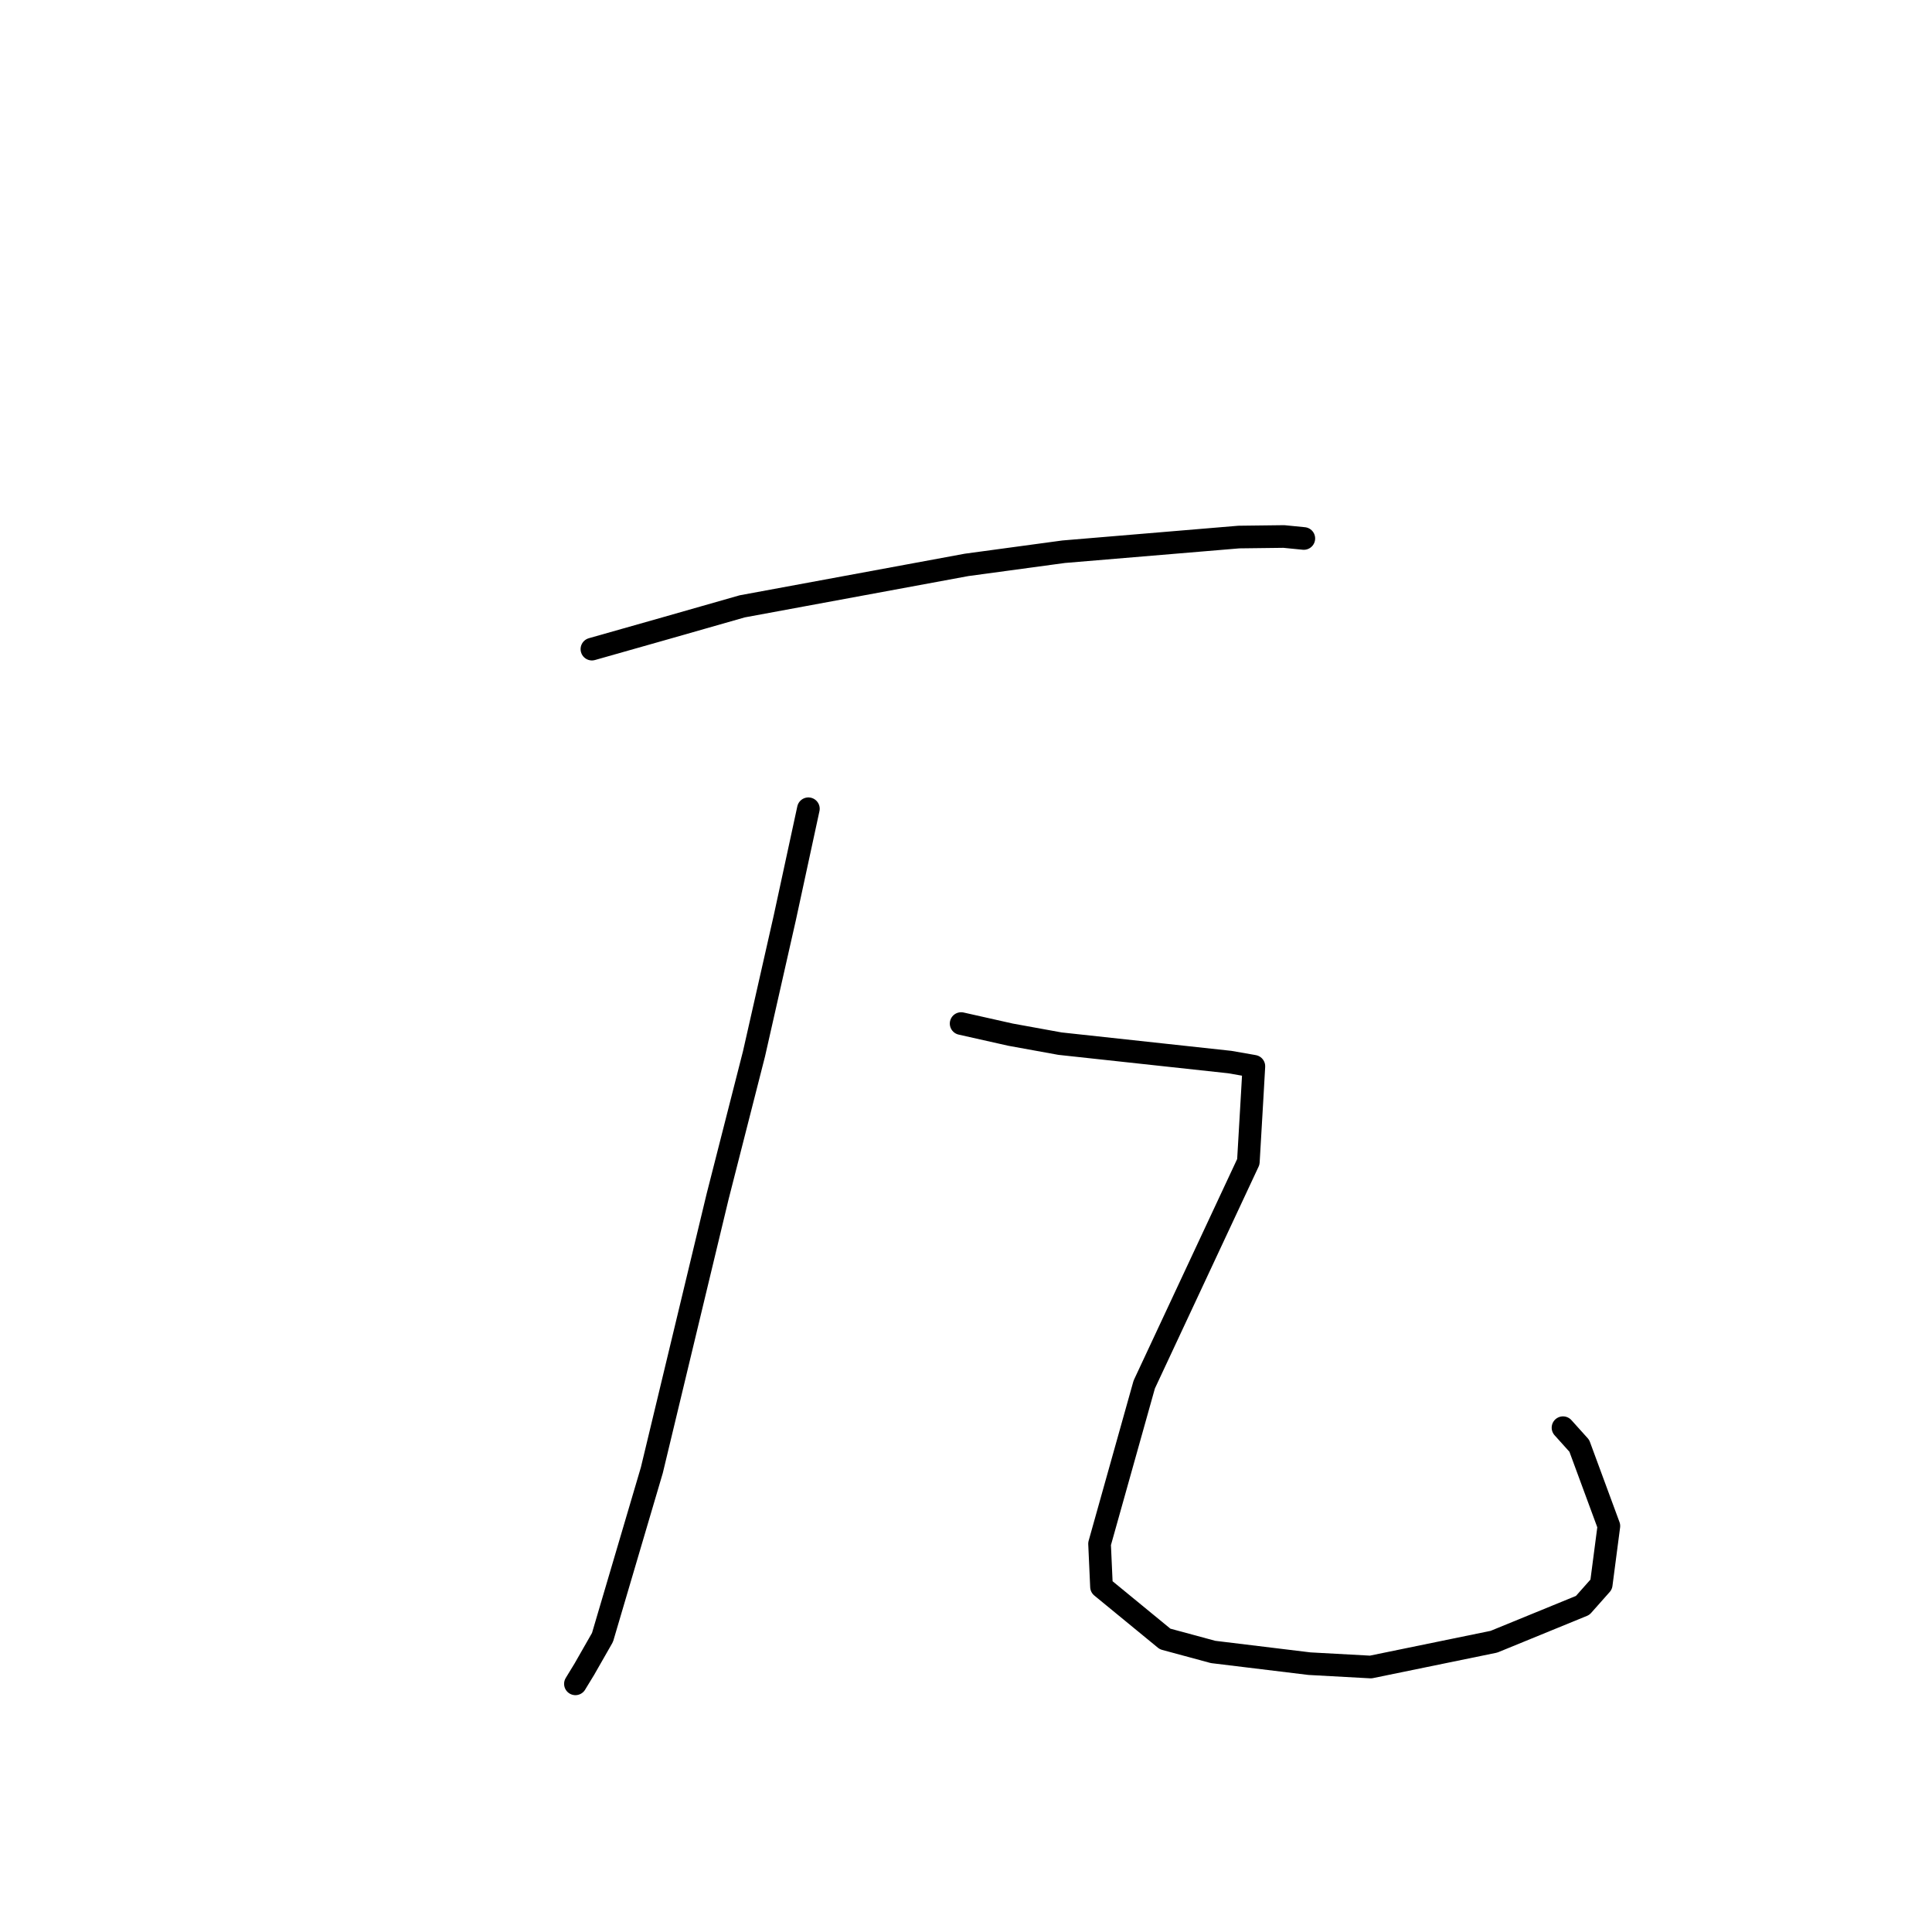 <?xml version="1.0" standalone="no"?>
    <svg width="256" height="256" xmlns="http://www.w3.org/2000/svg" version="1.1">
    <polyline stroke="black" stroke-width="3" stroke-linecap="round" fill="transparent" stroke-linejoin="round" points="78.432 86.012 88.135 83.26 98.348 80.344 128.08 74.85 140.94 73.106 164.16 71.162 170.114 71.089 172.742 71.348 172.764 71.35 " />
        <polyline stroke="black" stroke-width="3" stroke-linecap="round" fill="transparent" stroke-linejoin="round" points="107.115 107.163 103.991 121.609 99.911 139.631 95.087 158.546 86.372 194.809 79.834 216.967 77.431 221.173 76.353 222.941 76.246 223.118 " />
        <polyline stroke="black" stroke-width="3" stroke-linecap="round" fill="transparent" stroke-linejoin="round" points="127.354 135.627 133.911 137.1 140.454 138.288 162.958 140.729 165.933 141.249 166.145 141.288 165.936 144.975 165.413 153.948 151.617 183.46 145.697 204.559 145.954 210.257 154.378 217.17 160.74 218.892 173.509 220.444 181.627 220.889 197.953 217.538 209.712 212.725 212.171 209.952 213.184 202.203 209.265 191.577 207.106 189.177 " />
        </svg>